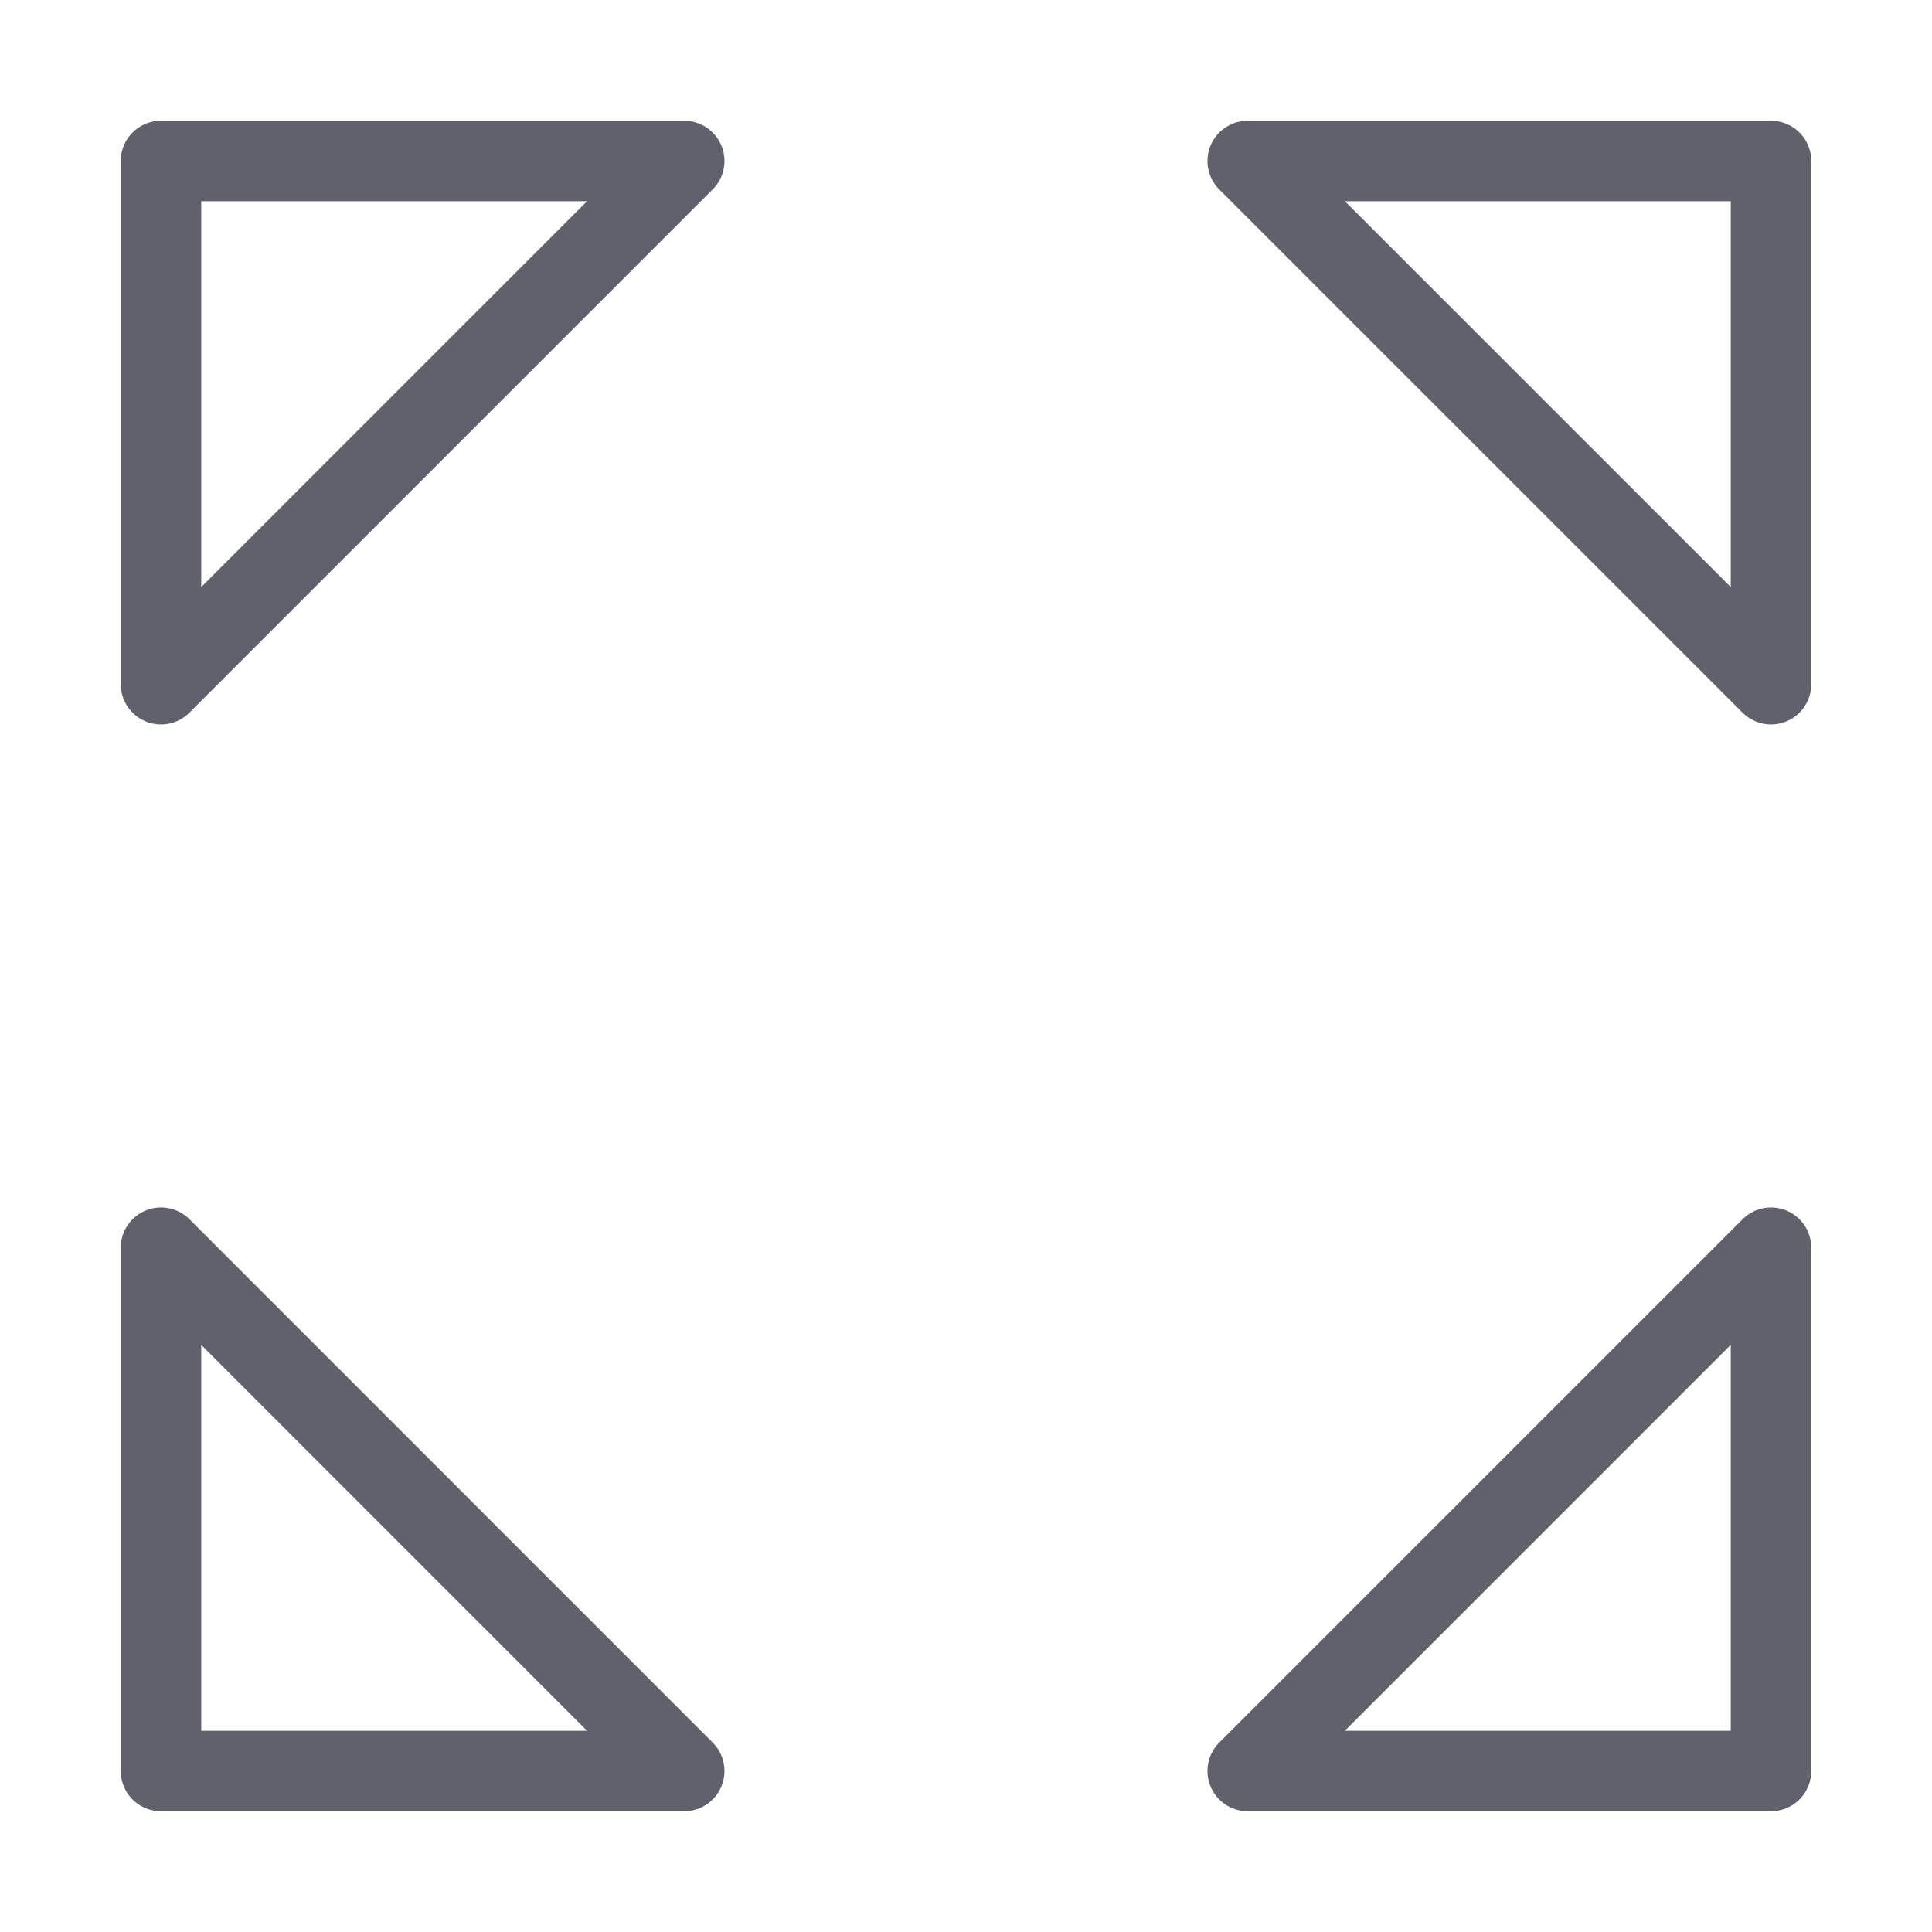 <svg xmlns="http://www.w3.org/2000/svg" height="24" width="24" viewBox="0 0 48 48"><g stroke-linecap="round" fill="#61616b" stroke-linejoin="round" class="nc-icon-wrapper"><polygon data-color="color-2" points="44 16.999 44 4 30.999 4 44 16.999" fill="none" stroke="#61616b" stroke-width="2"></polygon><polygon data-color="color-2" points="16.999 44 4 44 4 30.999 16.999 44" fill="none" stroke="#61616b" stroke-width="2"></polygon><polygon points="16.999 4 4 4 4 16.999 16.999 4" fill="none" stroke="#61616b" stroke-width="2"></polygon><polygon points="44 30.999 44 44 30.999 44 44 30.999" fill="none" stroke="#61616b" stroke-width="2"></polygon></g></svg>